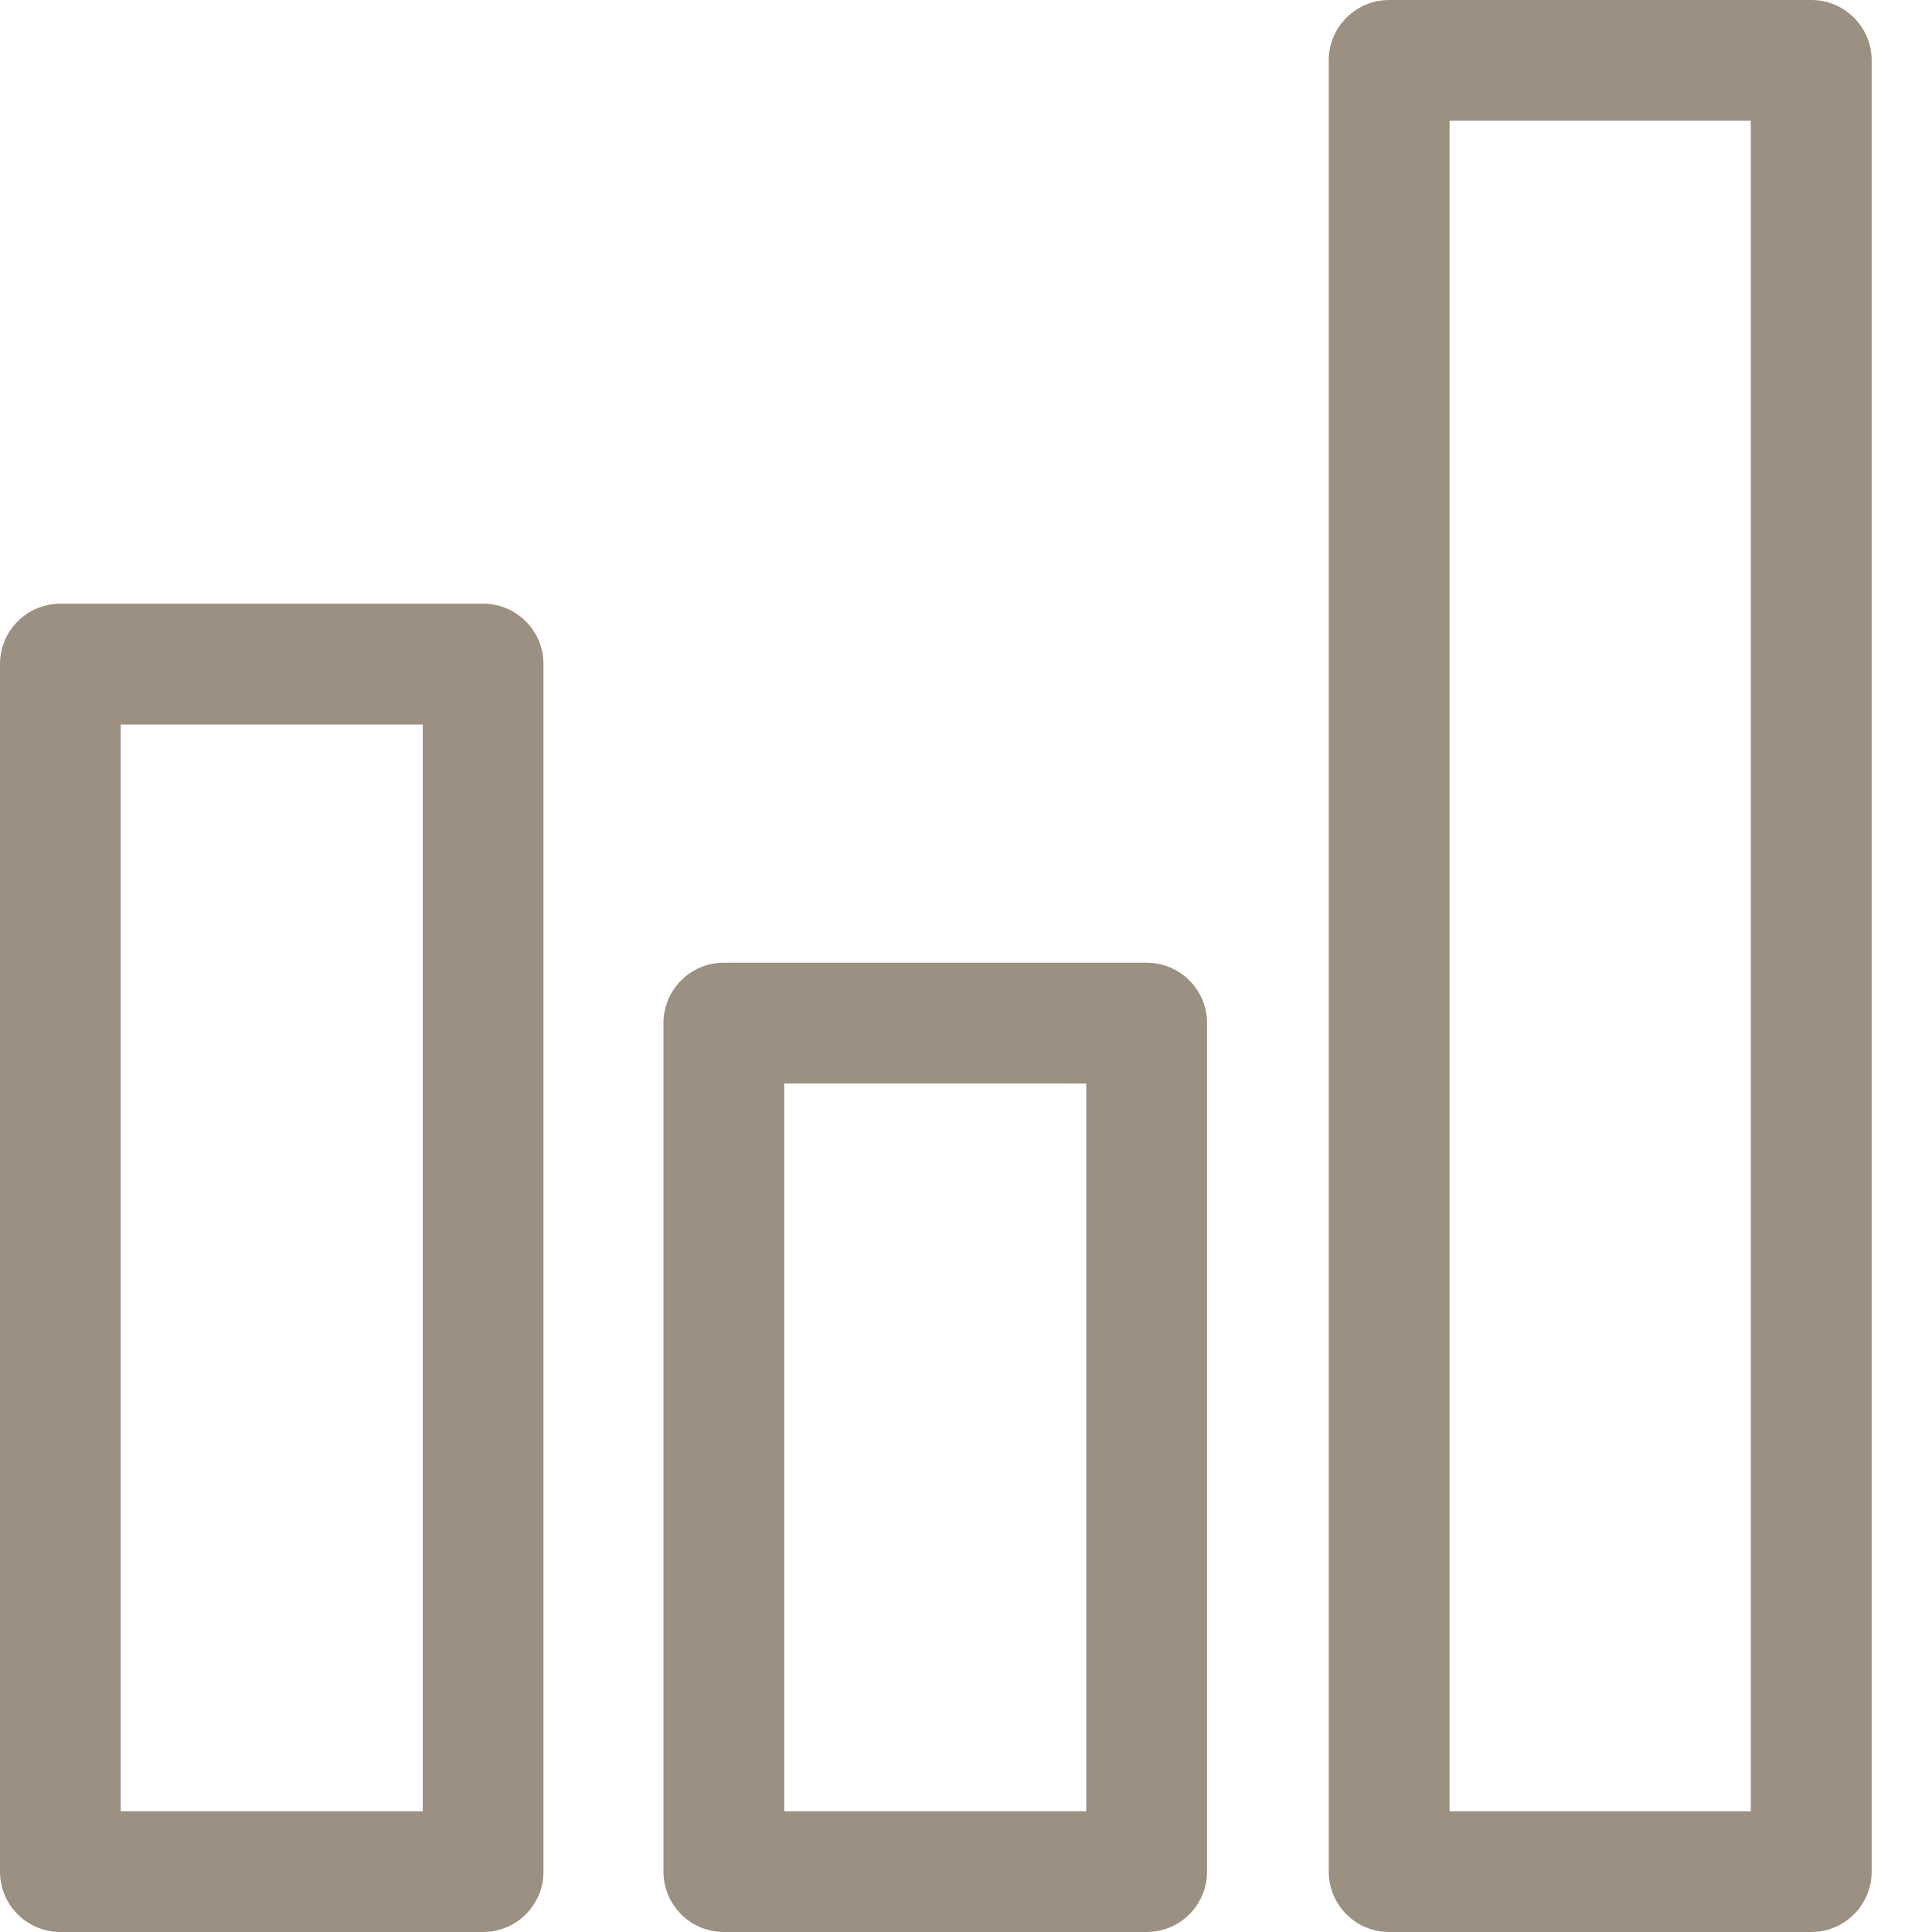 <svg width="17" height="17" viewBox="0 0 17 17" fill="none" xmlns="http://www.w3.org/2000/svg">
<path d="M4.251 5.312H0.531C0.238 5.312 0 5.55 0 5.843V16.469C0 16.762 0.238 17 0.531 17H4.251C4.545 17 4.782 16.762 4.782 16.469V5.843C4.782 5.55 4.545 5.312 4.251 5.312ZM3.72 15.938H1.062V6.375H3.72V15.938ZM10.089 8.471H6.369C6.076 8.471 5.838 8.709 5.838 9.002V16.469C5.838 16.762 6.076 17 6.369 17H10.089C10.383 17 10.621 16.762 10.621 16.469V9.002C10.621 8.709 10.383 8.471 10.089 8.471ZM9.558 15.938H6.901V9.534H9.558V15.938ZM15.938 0H12.223C11.93 0 11.692 0.238 11.692 0.531V16.469C11.692 16.762 11.93 17 12.223 17H15.938C16.231 17 16.469 16.762 16.469 16.469V0.531C16.469 0.238 16.231 0 15.938 0ZM15.406 15.938H12.755V1.062H15.406V15.938Z" fill="#9B9081"/>
</svg>
